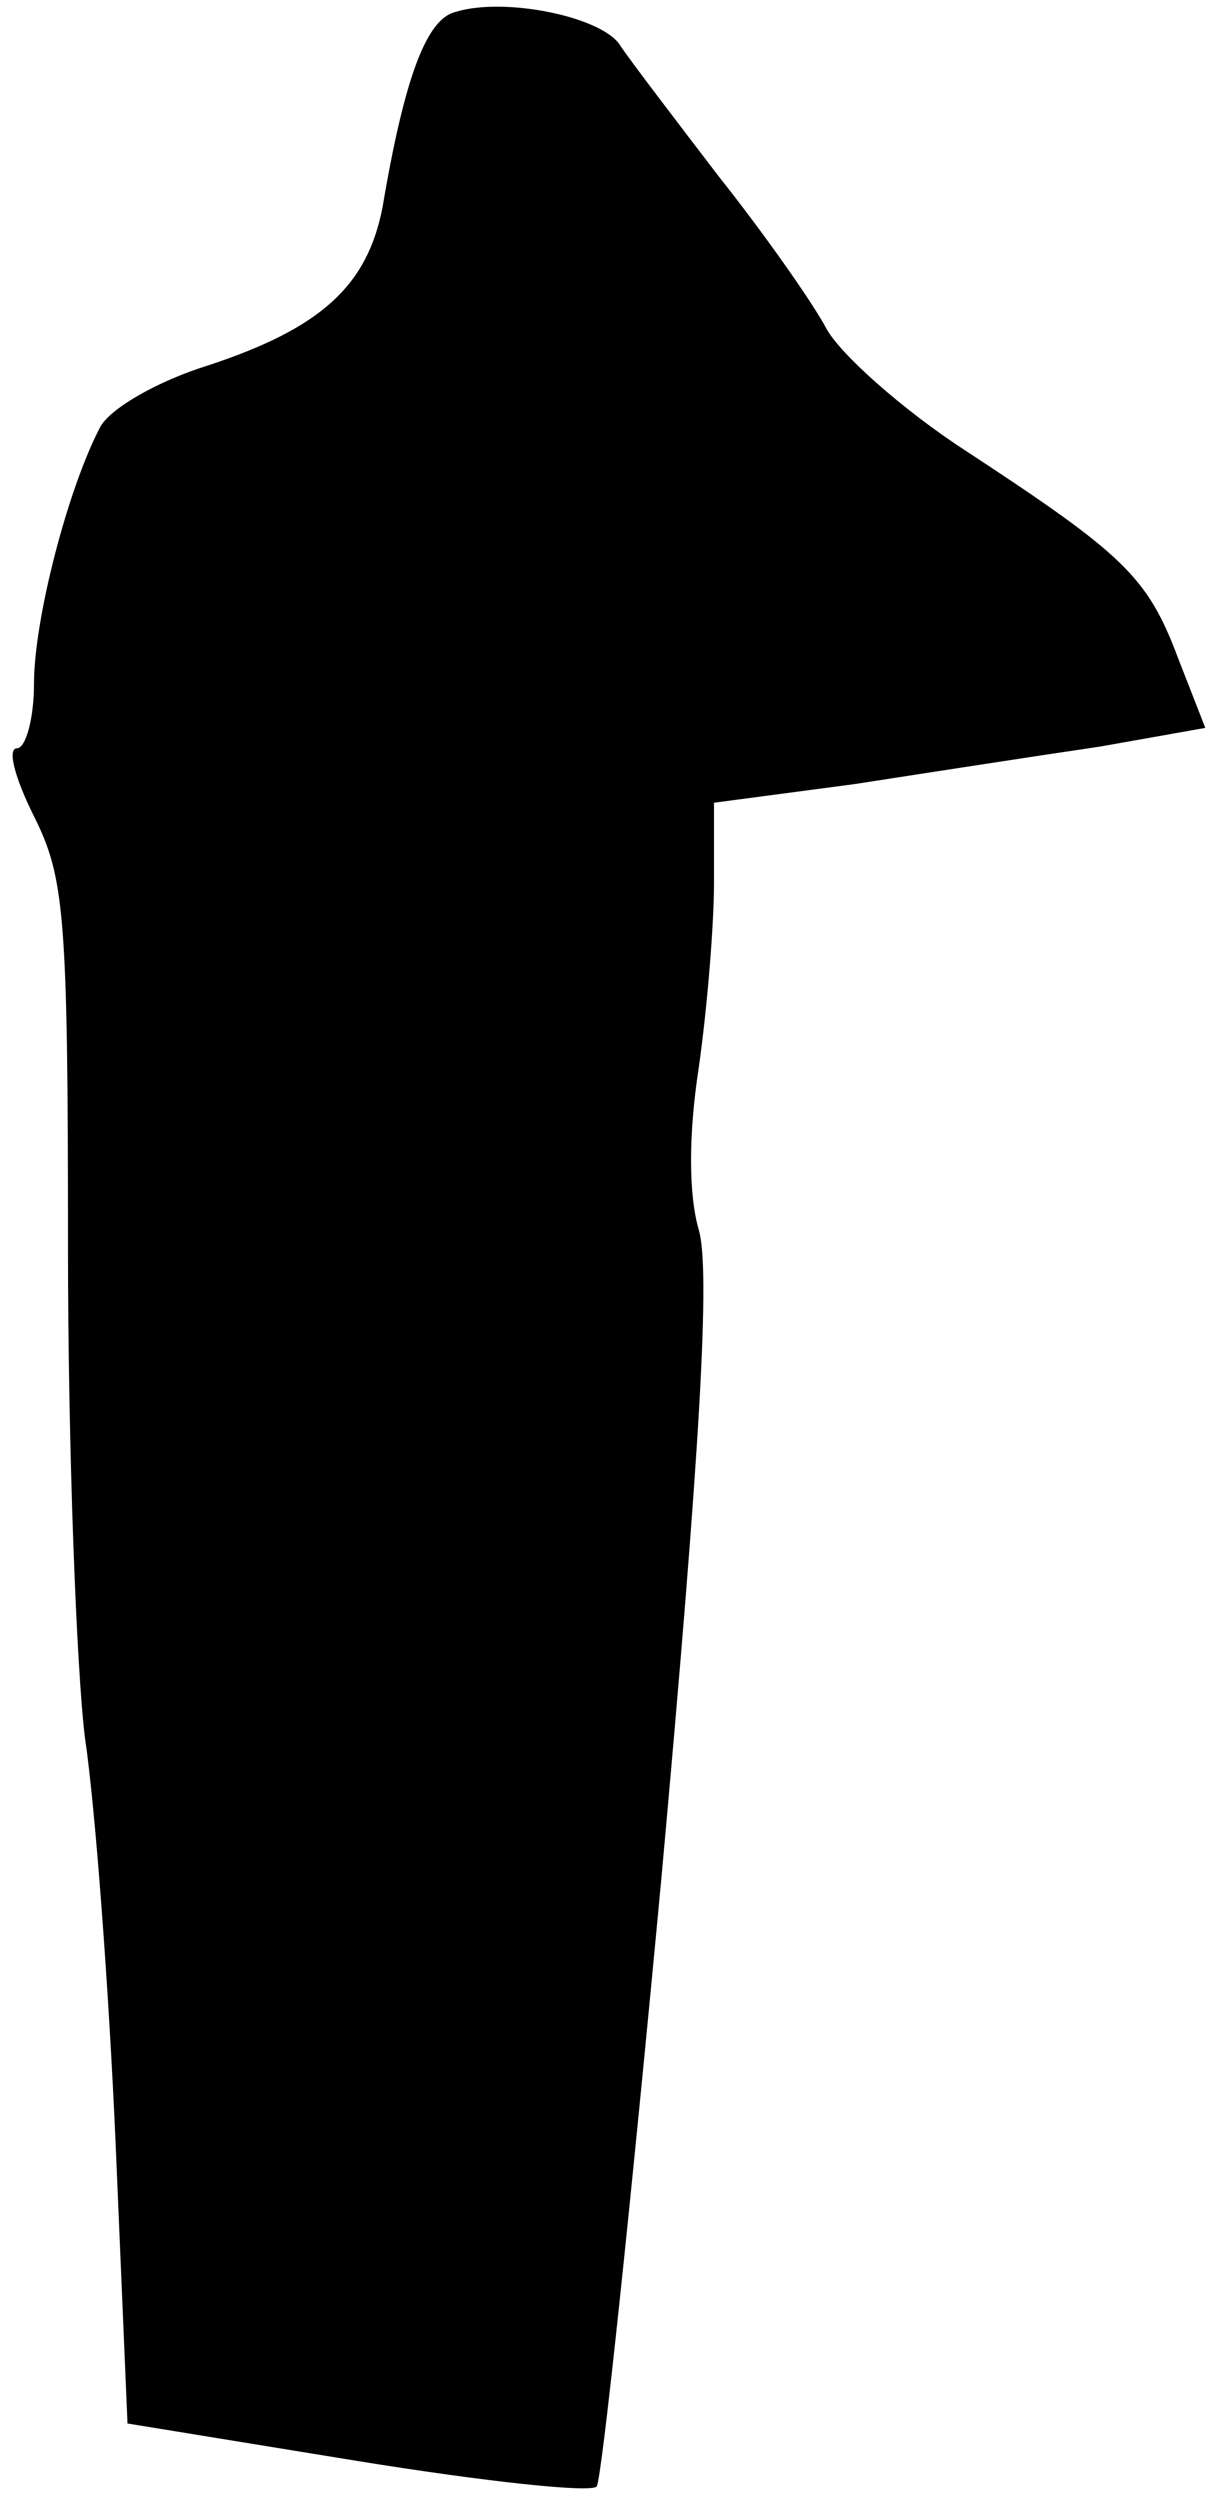 <?xml version="1.0" standalone="no"?>
<!DOCTYPE svg PUBLIC "-//W3C//DTD SVG 20010904//EN"
 "http://www.w3.org/TR/2001/REC-SVG-20010904/DTD/svg10.dtd">
<svg version="1.0" xmlns="http://www.w3.org/2000/svg"
 width="71pt" height="147pt" viewBox="0 0 71 147"
 preserveAspectRatio="xMidYMid meet">
<g transform="translate(0,147) scale(0.1,-0.1)"
fill="#000000" stroke="none">
<path fill="#000000" stroke="none" d="M268 1463 c-17 -4 -30 -38 -43 -115 -9
-46 -36 -71 -103 -93 -29 -9 -57 -25 -63 -36 -19 -36 -39 -113 -39 -151 0 -21
-5 -38 -10 -38 -6 0 -1 -18 10 -40 18 -36 20 -58 20 -254 0 -118 5 -248 10
-288 6 -40 14 -147 18 -238 l7 -165 135 -22 c74 -12 138 -19 141 -15 3 4 20
165 38 357 23 253 29 359 22 382 -6 21 -6 56 0 95 5 35 9 84 9 109 l0 47 83
11 c45 7 110 17 144 22 l62 11 -16 41 c-18 48 -32 61 -125 122 -37 24 -74 57
-82 72 -8 15 -36 55 -63 89 -26 34 -52 68 -58 77 -10 17 -68 29 -97 20z"/>
</g>
</svg>
